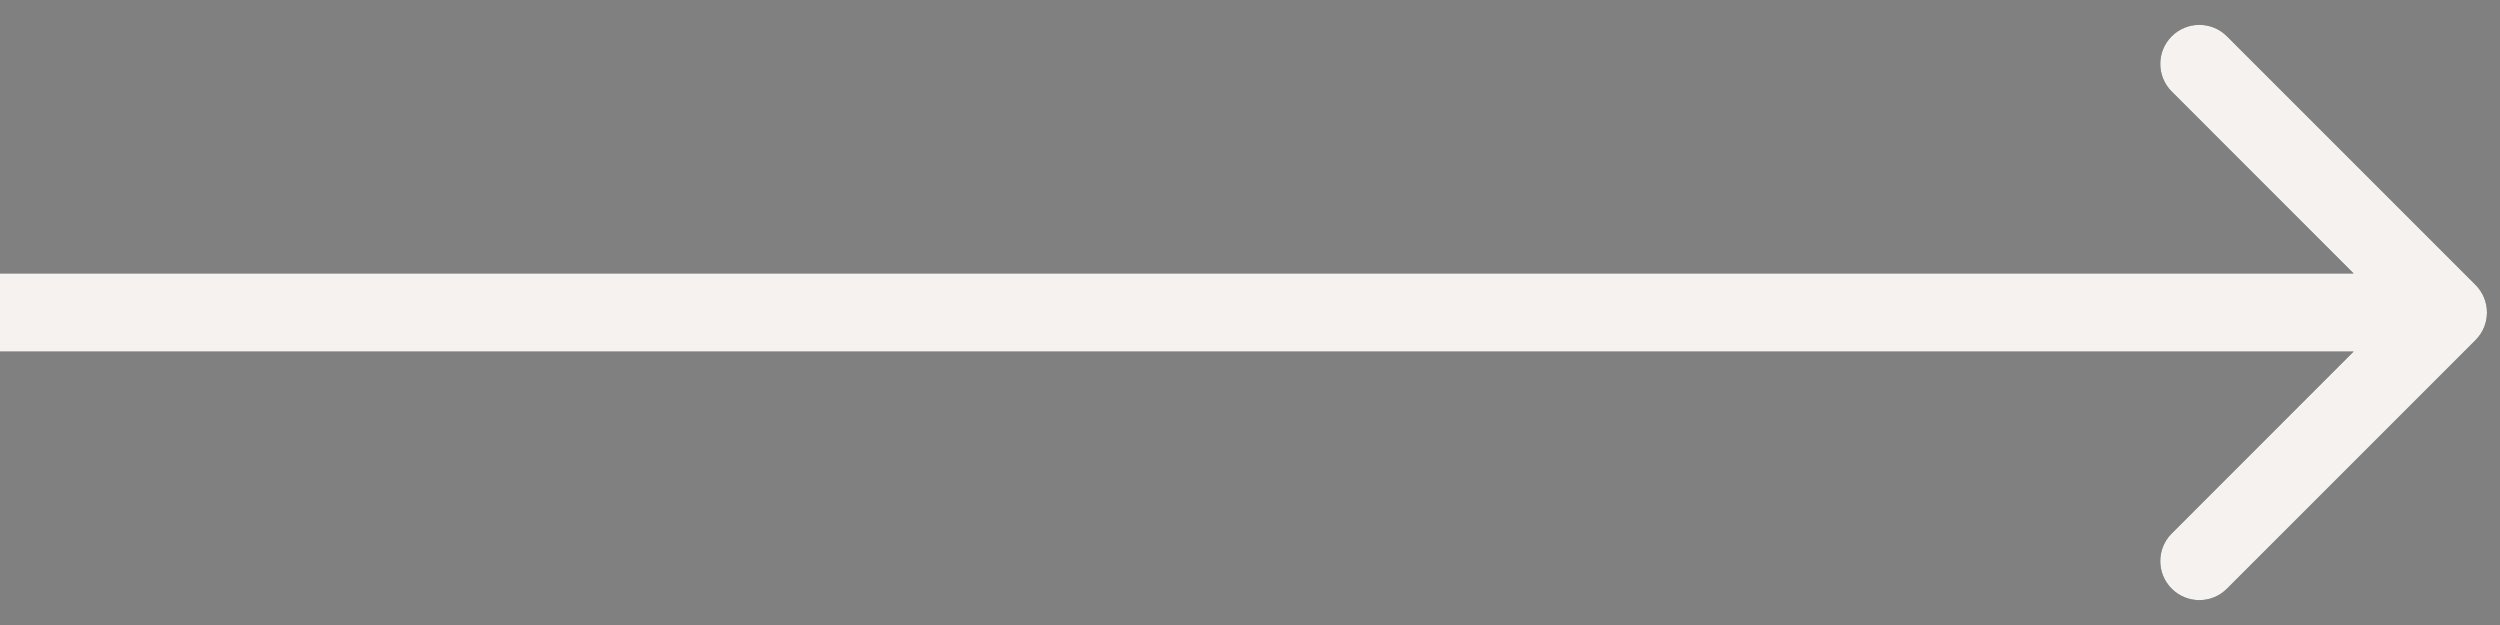 <svg width="48" height="12" viewBox="0 0 48 12" fill="none" xmlns="http://www.w3.org/2000/svg">
<rect x="0" y="0" width="48" height="12" fill="#808080" stroke="none"/>
<g id="Arrow 1">
<path d="M47.53 6.53C47.823 6.237 47.823 5.763 47.53 5.47L42.757 0.697C42.465 0.404 41.99 0.404 41.697 0.697C41.404 0.99 41.404 1.464 41.697 1.757L45.939 6L41.697 10.243C41.404 10.536 41.404 11.01 41.697 11.303C41.99 11.596 42.465 11.596 42.757 11.303L47.53 6.53ZM0 6.75H47V5.25H0V6.75Z" fill="#283340"/>
<path d="M47.53 6.53C47.823 6.237 47.823 5.763 47.53 5.47L42.757 0.697C42.465 0.404 41.99 0.404 41.697 0.697C41.404 0.99 41.404 1.464 41.697 1.757L45.939 6L41.697 10.243C41.404 10.536 41.404 11.01 41.697 11.303C41.99 11.596 42.465 11.596 42.757 11.303L47.53 6.53ZM0 6.75H47V5.25H0V6.75Z" fill="#F5F2F0"/>
</g>
</svg>
